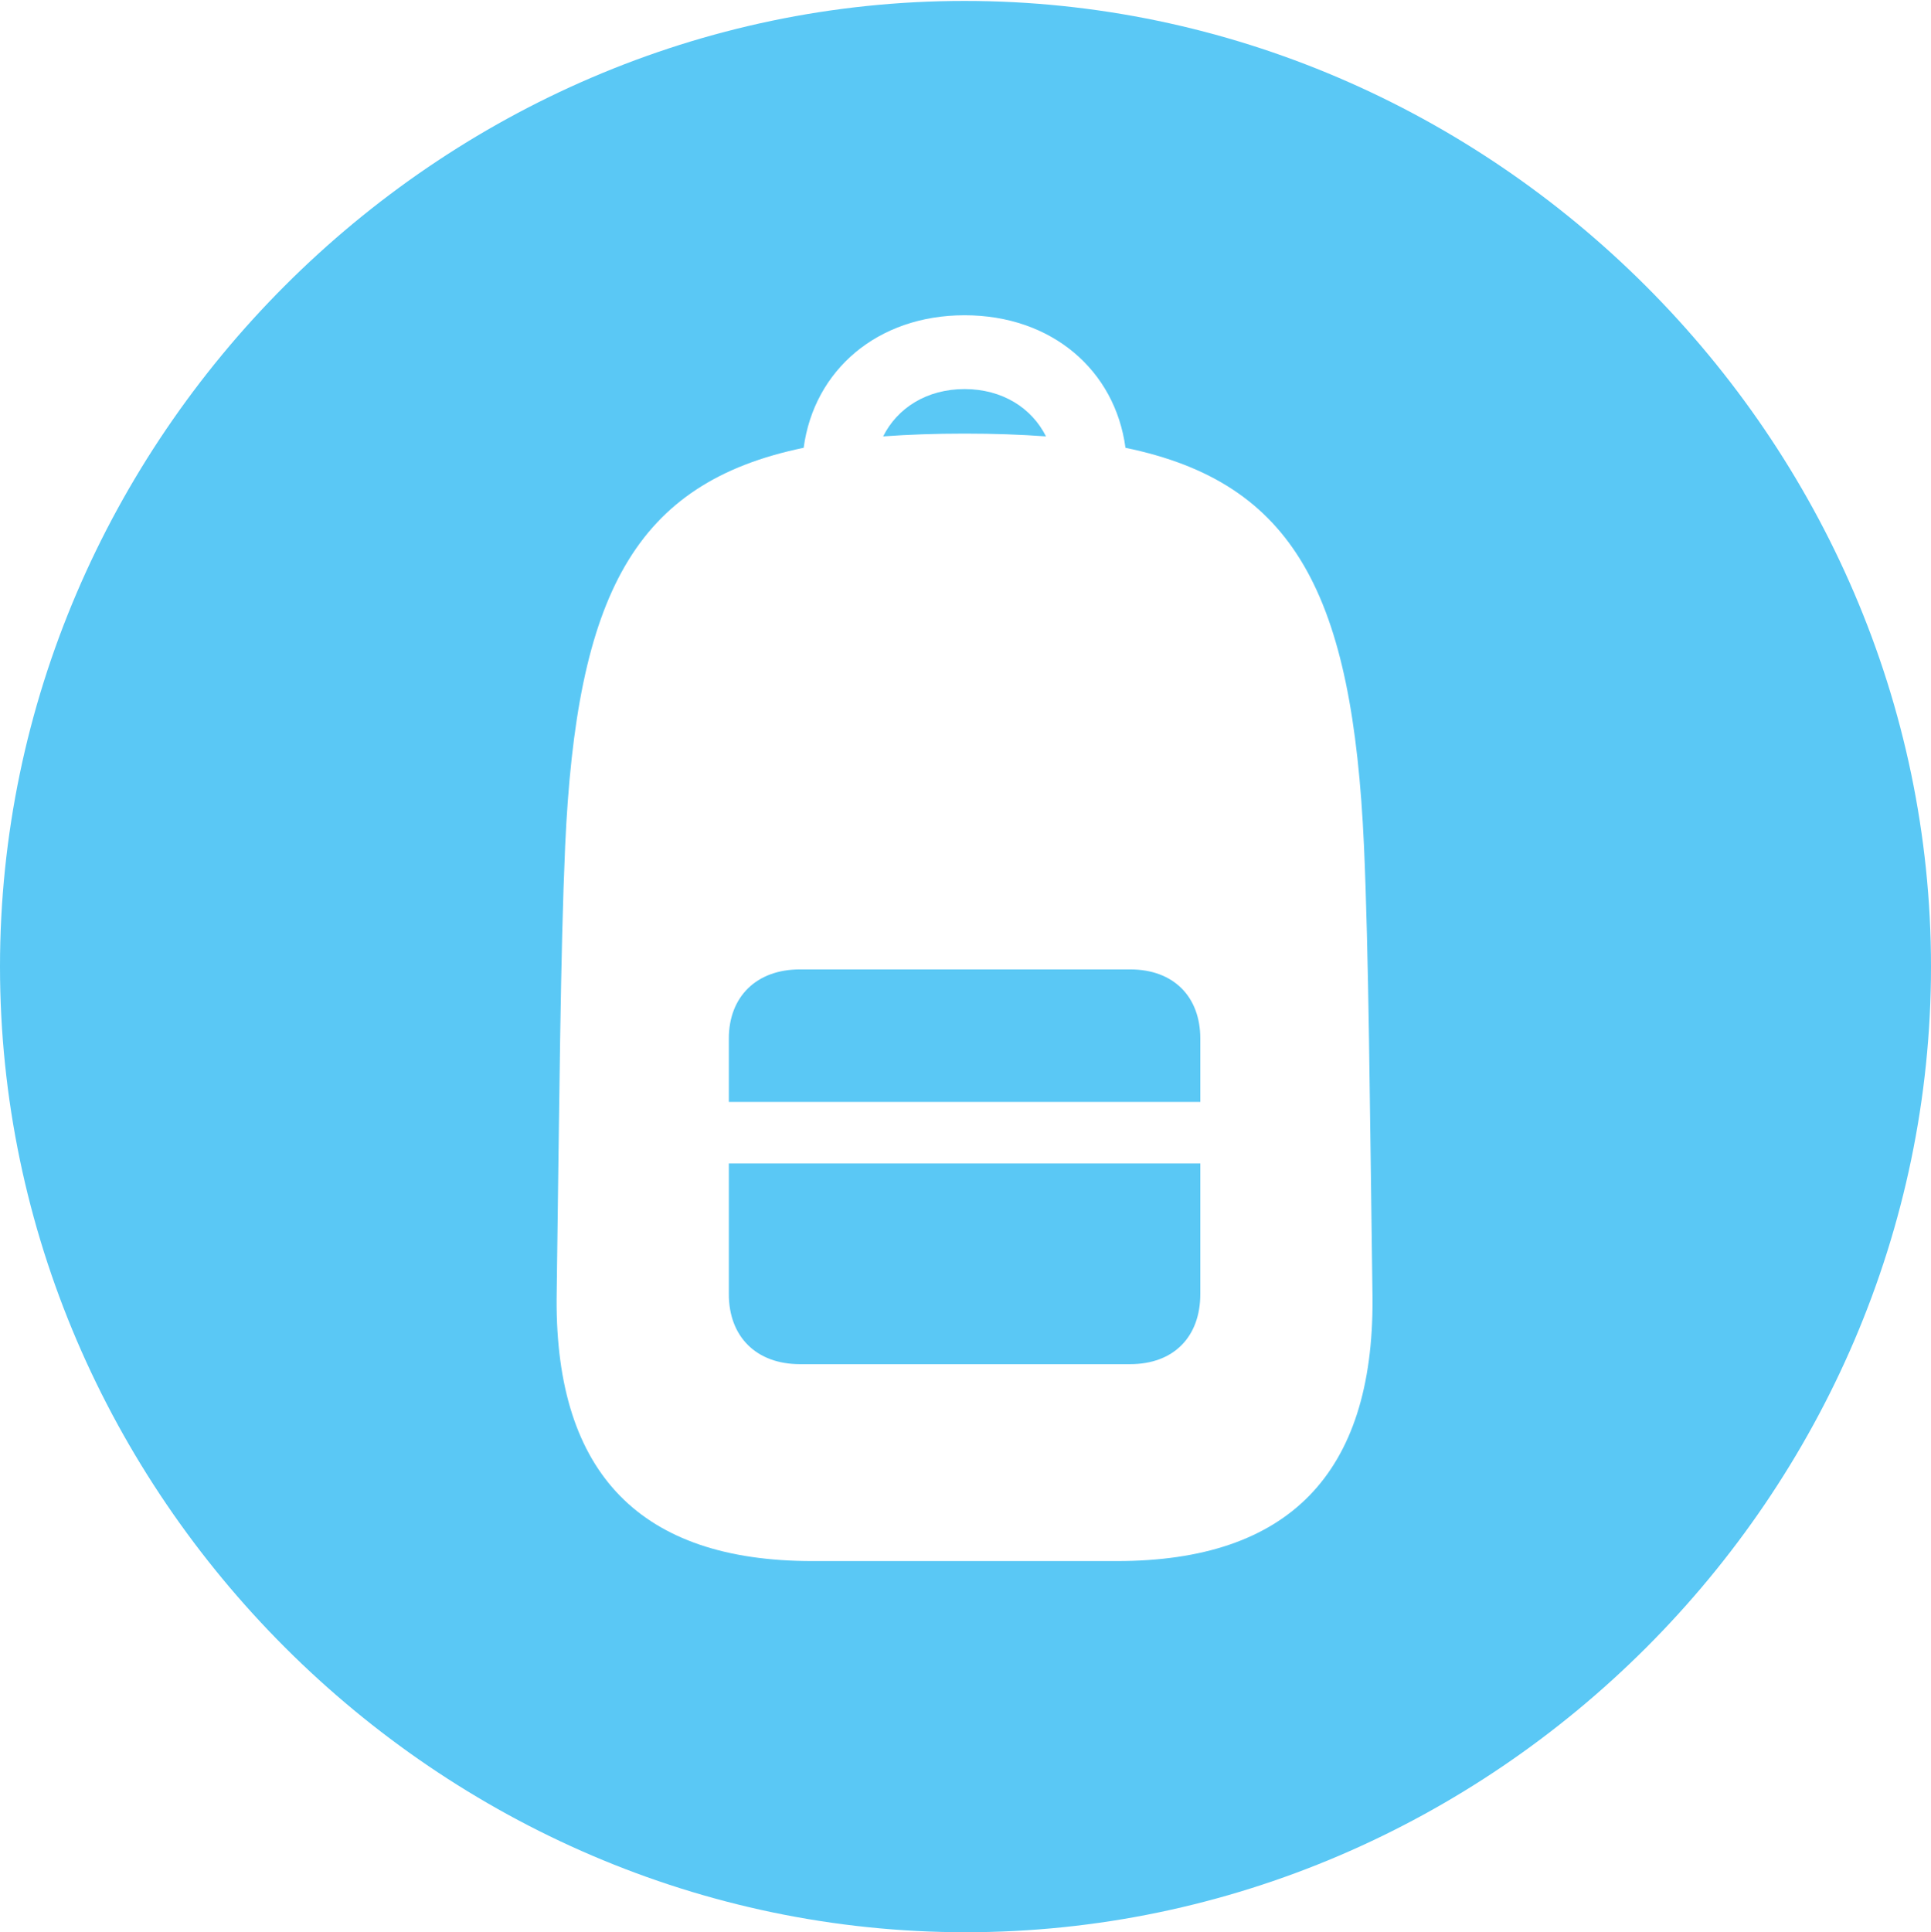 <?xml version="1.0" encoding="UTF-8"?>
<!--Generator: Apple Native CoreSVG 175.5-->
<!DOCTYPE svg
PUBLIC "-//W3C//DTD SVG 1.1//EN"
       "http://www.w3.org/Graphics/SVG/1.1/DTD/svg11.dtd">
<svg version="1.1" xmlns="http://www.w3.org/2000/svg" xmlns:xlink="http://www.w3.org/1999/xlink" width="24.902" height="24.915">
 <g>
  <rect height="24.915" opacity="0" width="24.902" x="0" y="0"/>
  <path d="M12.451 24.915C19.263 24.915 24.902 19.275 24.902 12.463C24.902 5.664 19.25 0.012 12.439 0.012C5.64 0.012 0 5.664 0 12.463C0 19.275 5.652 24.915 12.451 24.915ZM10.474 20.129C8.264 20.129 7.166 19.006 7.178 16.748C7.214 14.172 7.227 12.305 7.288 10.913C7.434 7.666 8.179 6.226 10.364 5.774C10.498 4.773 11.316 4.065 12.439 4.065C13.562 4.065 14.38 4.773 14.514 5.774C16.699 6.226 17.444 7.666 17.59 10.913C17.651 12.305 17.664 14.172 17.7 16.748C17.712 19.006 16.614 20.129 14.404 20.129ZM11.389 5.627C11.719 5.603 12.06 5.591 12.439 5.591C12.817 5.591 13.159 5.603 13.489 5.627C13.306 5.261 12.927 5.017 12.439 5.017C11.951 5.017 11.572 5.261 11.389 5.627ZM9.399 14.209L15.479 14.209L15.479 13.391C15.479 12.854 15.137 12.5 14.575 12.5L10.315 12.5C9.753 12.5 9.399 12.854 9.399 13.391ZM10.315 17.59L14.575 17.59C15.137 17.59 15.479 17.236 15.479 16.687L15.479 15.002L9.399 15.002L9.399 16.687C9.399 17.236 9.753 17.59 10.315 17.59Z" fill="#5ac8f5"/>
 </g>
</svg>
